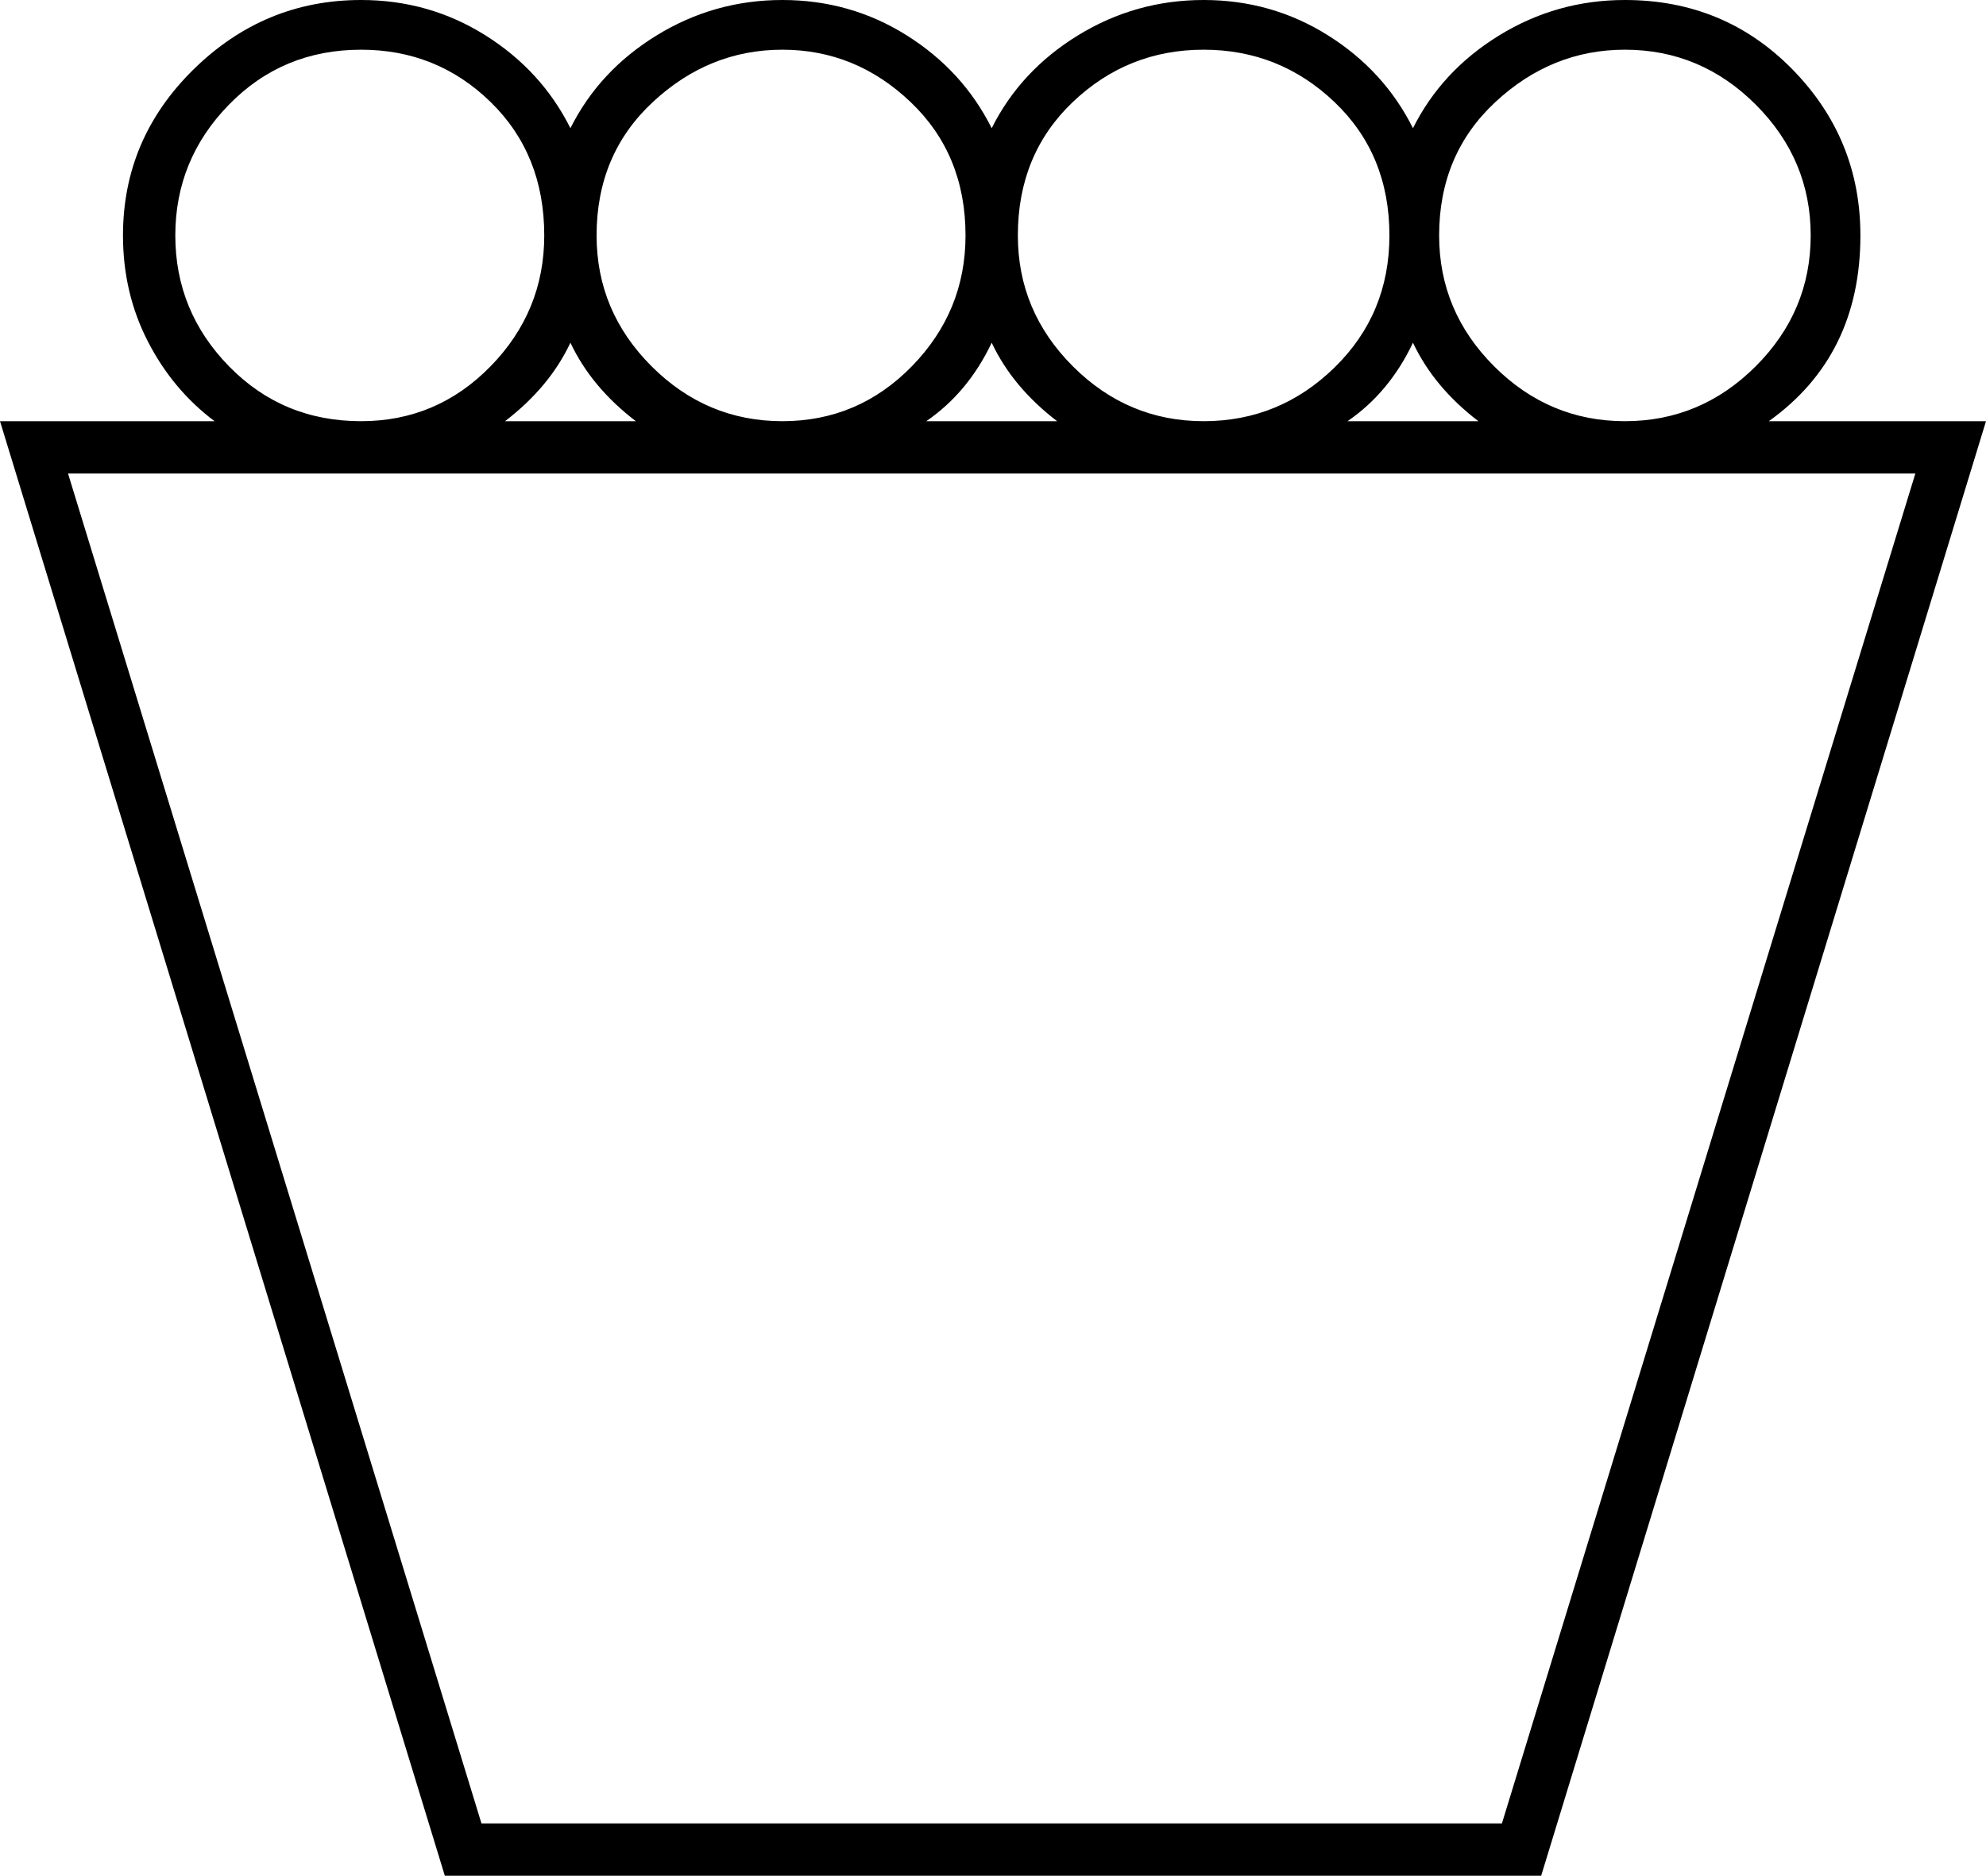 <svg xmlns="http://www.w3.org/2000/svg" viewBox="-10 0 759 717"><path d="M160 717L-10 161h82q-16-12-25.5-30.5T37 90q0-37 27-63.5T128 0q26 0 47.5 13.5T208 49q11-22 33-35.5T289 0q26 0 47.5 13.5T369 49q11-22 33-35.5T450 0q26 0 47.5 13.5T530 49q11-22 33-35.5T611 0q38 0 64 26.5T701 90q0 46-35 71h83L579 717zm-32-556q29 0 49.5-21T198 90q0-31-20.5-51T128 19q-30 0-50.5 21T57 90q0 29 20.5 50t50.5 21zm161 0q29 0 49.5-21T359 90q0-31-21-51t-49-20q-28 0-49.5 20T218 90q0 29 21 50t50 21zm161 0q29 0 50-20.5T521 90q0-31-21-51t-50-20q-29 0-50 20t-21 51q0 29 21 50t50 21zm161 0q29 0 50-21t21-50q0-29-21-50t-50-21q-28 0-49.5 20T540 90q0 29 21 50t50 21zm-428 0h50q-17-13-25-30-8 17-25 30zm161 0h50q-17-13-25-30-9 19-25 30zm161 0h50q-17-13-25-30-9 19-25 30zM174 697h390l158-516H16z" fill="currentColor"/></svg>